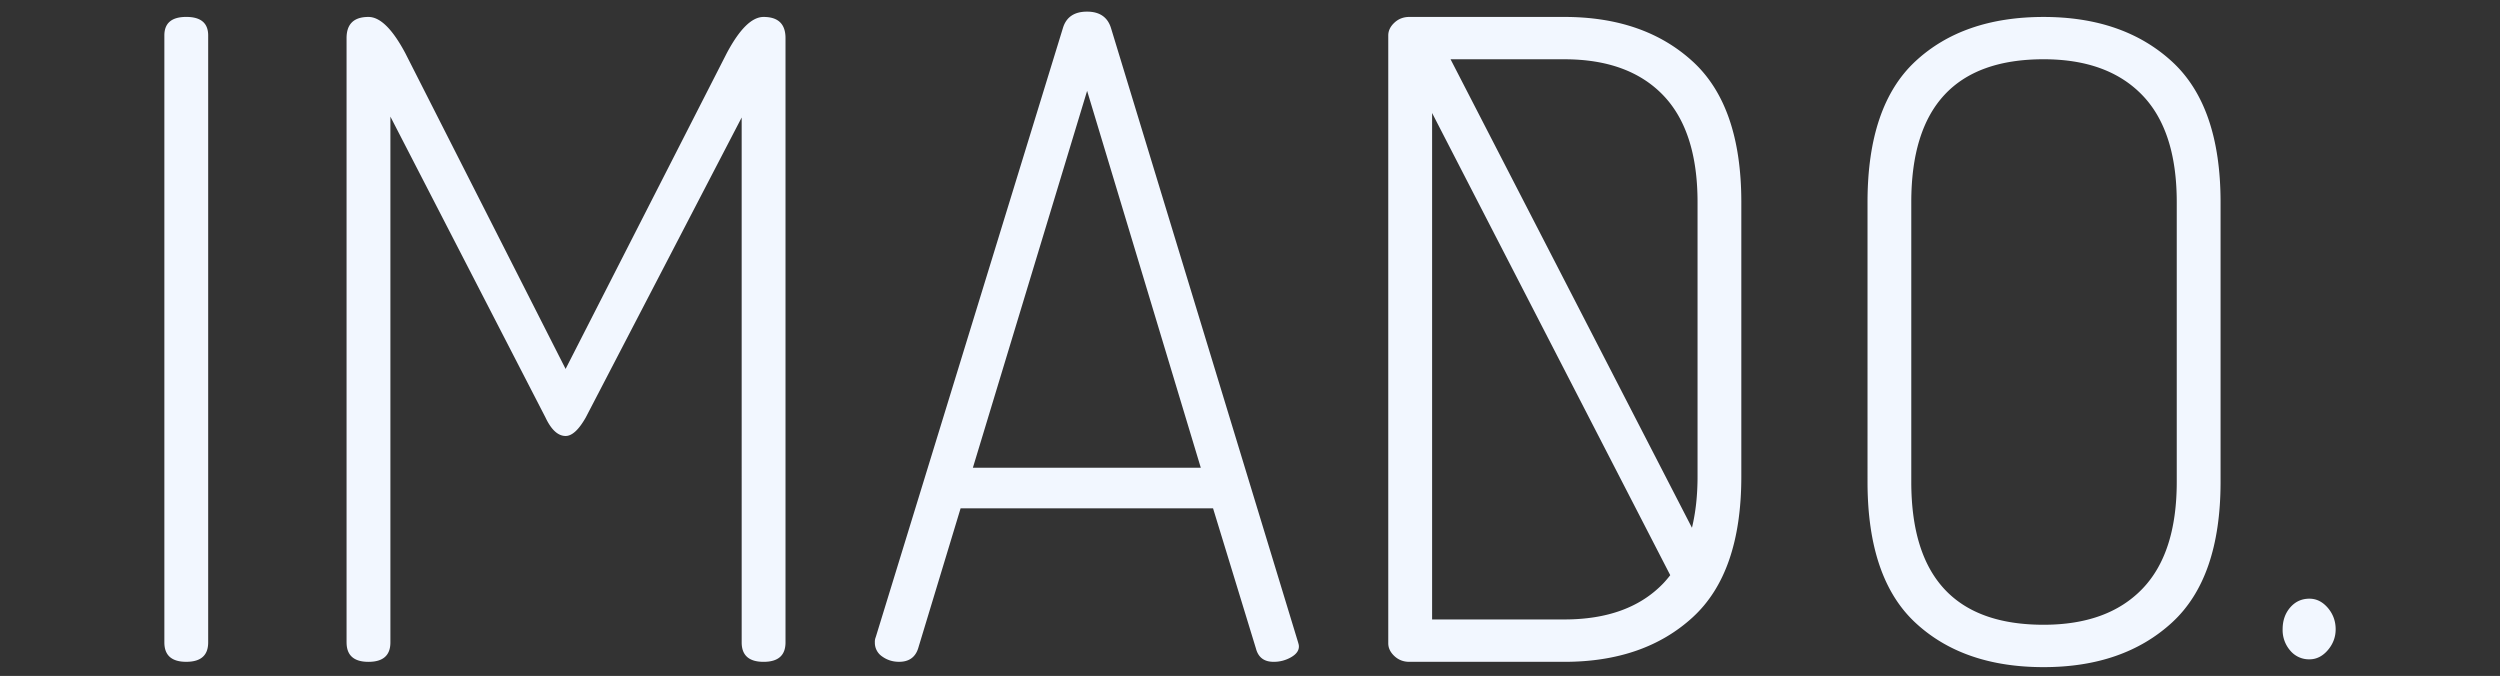 <svg xmlns:xlink="http://www.w3.org/1999/xlink" xmlns="http://www.w3.org/2000/svg" class="svg-logo" width="233" height="63"><rect width="100%" height="100%" fill="#333333" stroke="none"/><defs><symbol id="svg_logo" viewBox="0 0 106 33"><path d="M0 31.362V1.732C0 1.127.356.826 1.07.826c.711 0 1.069.301 1.069.904v29.631c0 .633-.357.948-1.07.948-.713 0-1.069-.317-1.069-.948zm8.895 0V1.86c0-.689.357-1.033 1.07-1.033.57 0 1.168.588 1.796 1.765l7.827 15.419 7.87-15.419c.627-1.177 1.225-1.765 1.796-1.765.712 0 1.07.344 1.07 1.033v29.502c0 .633-.357.948-1.07.948-.713 0-1.07-.317-1.07-.948V5.736L20.573 20.38c-.343.603-.67.904-.984.904-.37 0-.7-.301-.984-.904l-7.57-14.687v25.67c0 .632-.357.947-1.07.947-.712 0-1.069-.317-1.069-.948zm25.791 0a.6.6 0 01.043-.258l9.146-29.762c.166-.516.556-.774 1.168-.774.612 0 1.002.265 1.169.795l9.133 29.986.02.072c.015.05.022.095.022.14 0 .205-.128.38-.386.527a1.67 1.67 0 01-.854.221c-.457 0-.742-.215-.856-.646l-2.095-6.848H38.872l-2.073 6.84c-.14.435-.451.654-.929.654-.31 0-.584-.086-.824-.258a.805.805 0 01-.36-.689zm4.785-8.527h11.127l-5.55-18.4-5.577 18.4zm43.676.689V9.87c0-3.13.776-5.42 2.33-6.87C87.03 1.554 89.119.828 91.743.828c2.594 0 4.683.726 6.265 2.175 1.582 1.45 2.374 3.74 2.374 6.87v13.652c0 3.13-.792 5.42-2.374 6.87-1.582 1.45-3.672 2.174-6.265 2.174-2.624 0-4.712-.726-6.266-2.175-1.554-1.449-2.33-3.74-2.33-6.87zm2.136 0c0 4.651 2.153 6.976 6.459 6.976 2.08 0 3.684-.58 4.811-1.743 1.127-1.163 1.69-2.908 1.69-5.233V9.87c0-2.326-.563-4.07-1.69-5.233-1.128-1.163-2.73-1.744-4.811-1.744-4.306 0-6.459 2.326-6.459 6.977v13.653zM74.613 3.002C73.03 1.552 70.94.827 68.347.827h-7.57c-.285 0-.527.093-.727.28-.2.186-.3.394-.3.624v29.674c0 .23.1.437.3.625.2.186.442.28.727.28h7.57c2.595 0 4.684-.725 6.266-2.175 1.583-1.45 2.373-3.74 2.373-6.87V9.871c0-3.13-.79-5.42-2.373-6.87zm-1.454 1.636c1.126 1.163 1.69 2.907 1.69 5.233v13.394c0 .927-.093 1.758-.273 2.5L62.791 2.894h5.556c2.081 0 3.685.581 4.812 1.744zm-4.812 25.605H61.89V5.517L73.516 28.08c-.113.145-.23.285-.356.416-1.128 1.164-2.732 1.745-4.813 1.745z"></path><path d="M103.412 30.723c0-.425.122-.779.369-1.066.246-.285.56-.43.94-.43.34 0 .64.149.895.445.255.298.385.648.385 1.05 0 .383-.13.723-.385 1.02-.255.296-.555.446-.895.446a1.19 1.19 0 01-.94-.43 1.524 1.524 0 01-.369-1.035z" fill="#F2F7FF"></path></symbol></defs>
<use xlink:href="#svg_logo" fill="#F2F7FF"></use>
</svg>